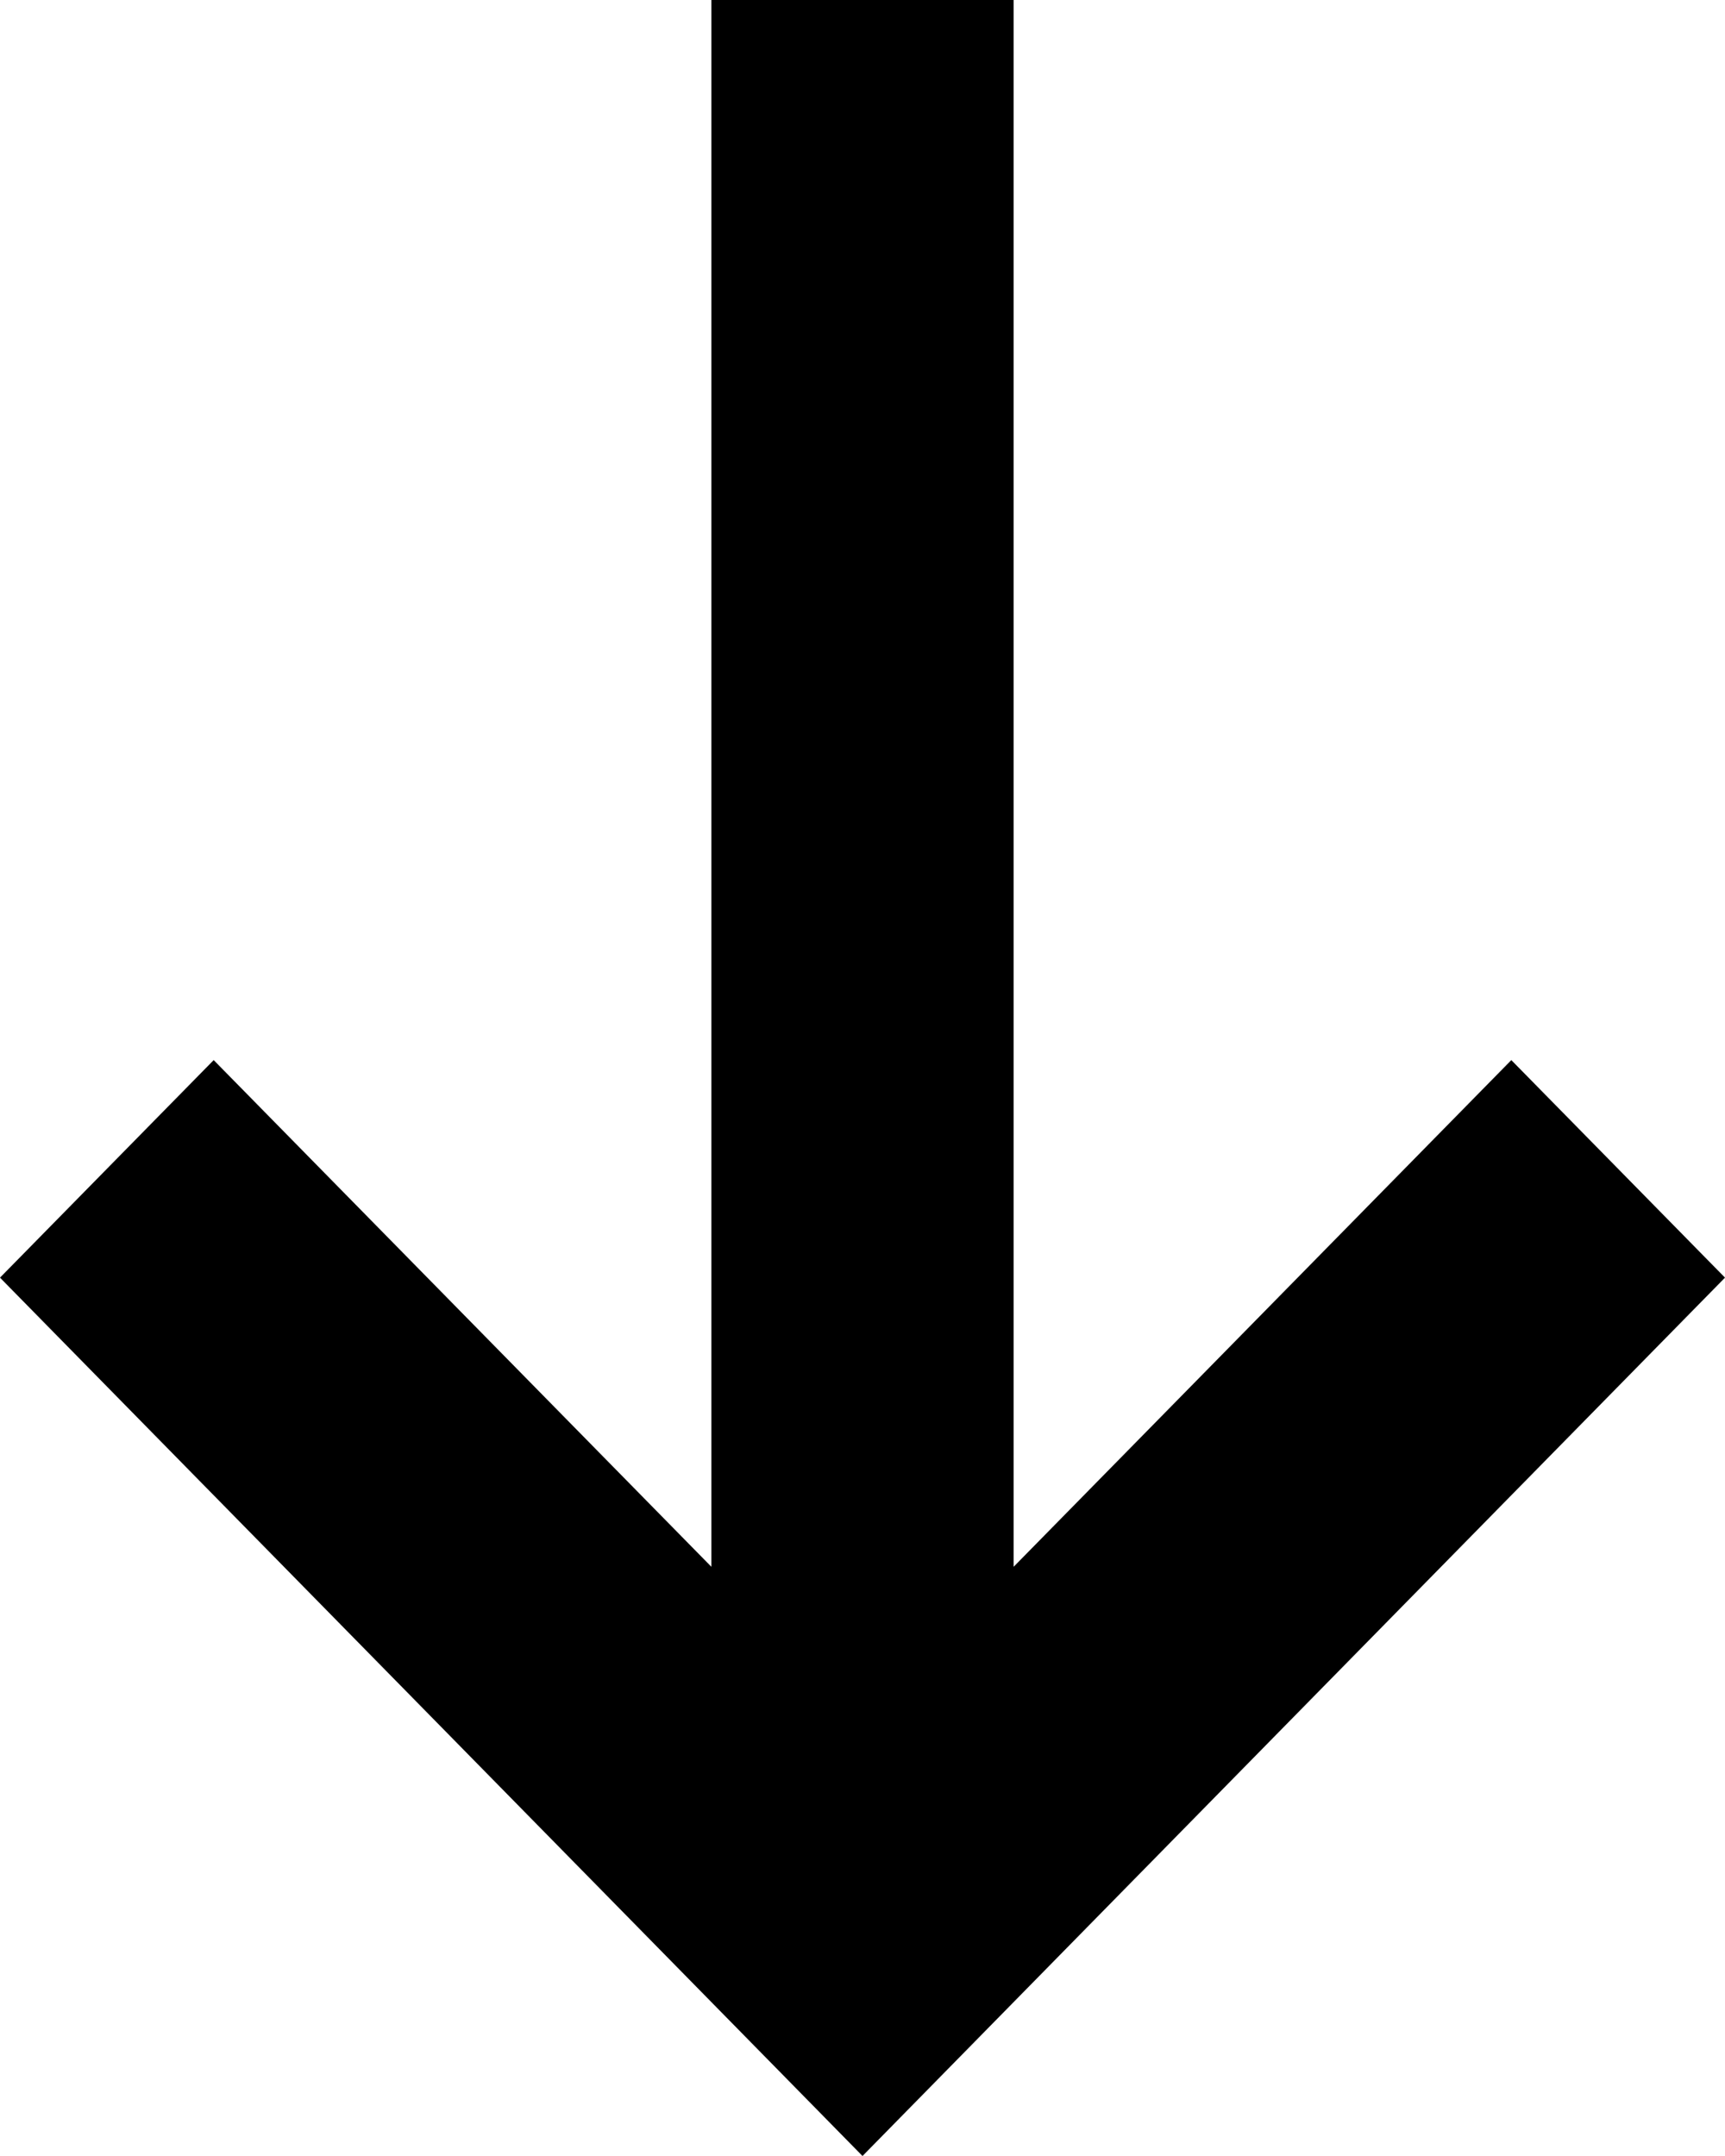 <svg width="8" height="10" viewBox="0 0 8 10" xmlns="http://www.w3.org/2000/svg"><path d="M3.299 7.267L3.299 -2.0548e-07L4.701 -1.44207e-07L4.701 7.267L7.009 4.917L8 5.926L4 10L2.17799e-07 5.926L0.991 4.917L3.299 7.267Z" /></svg>
